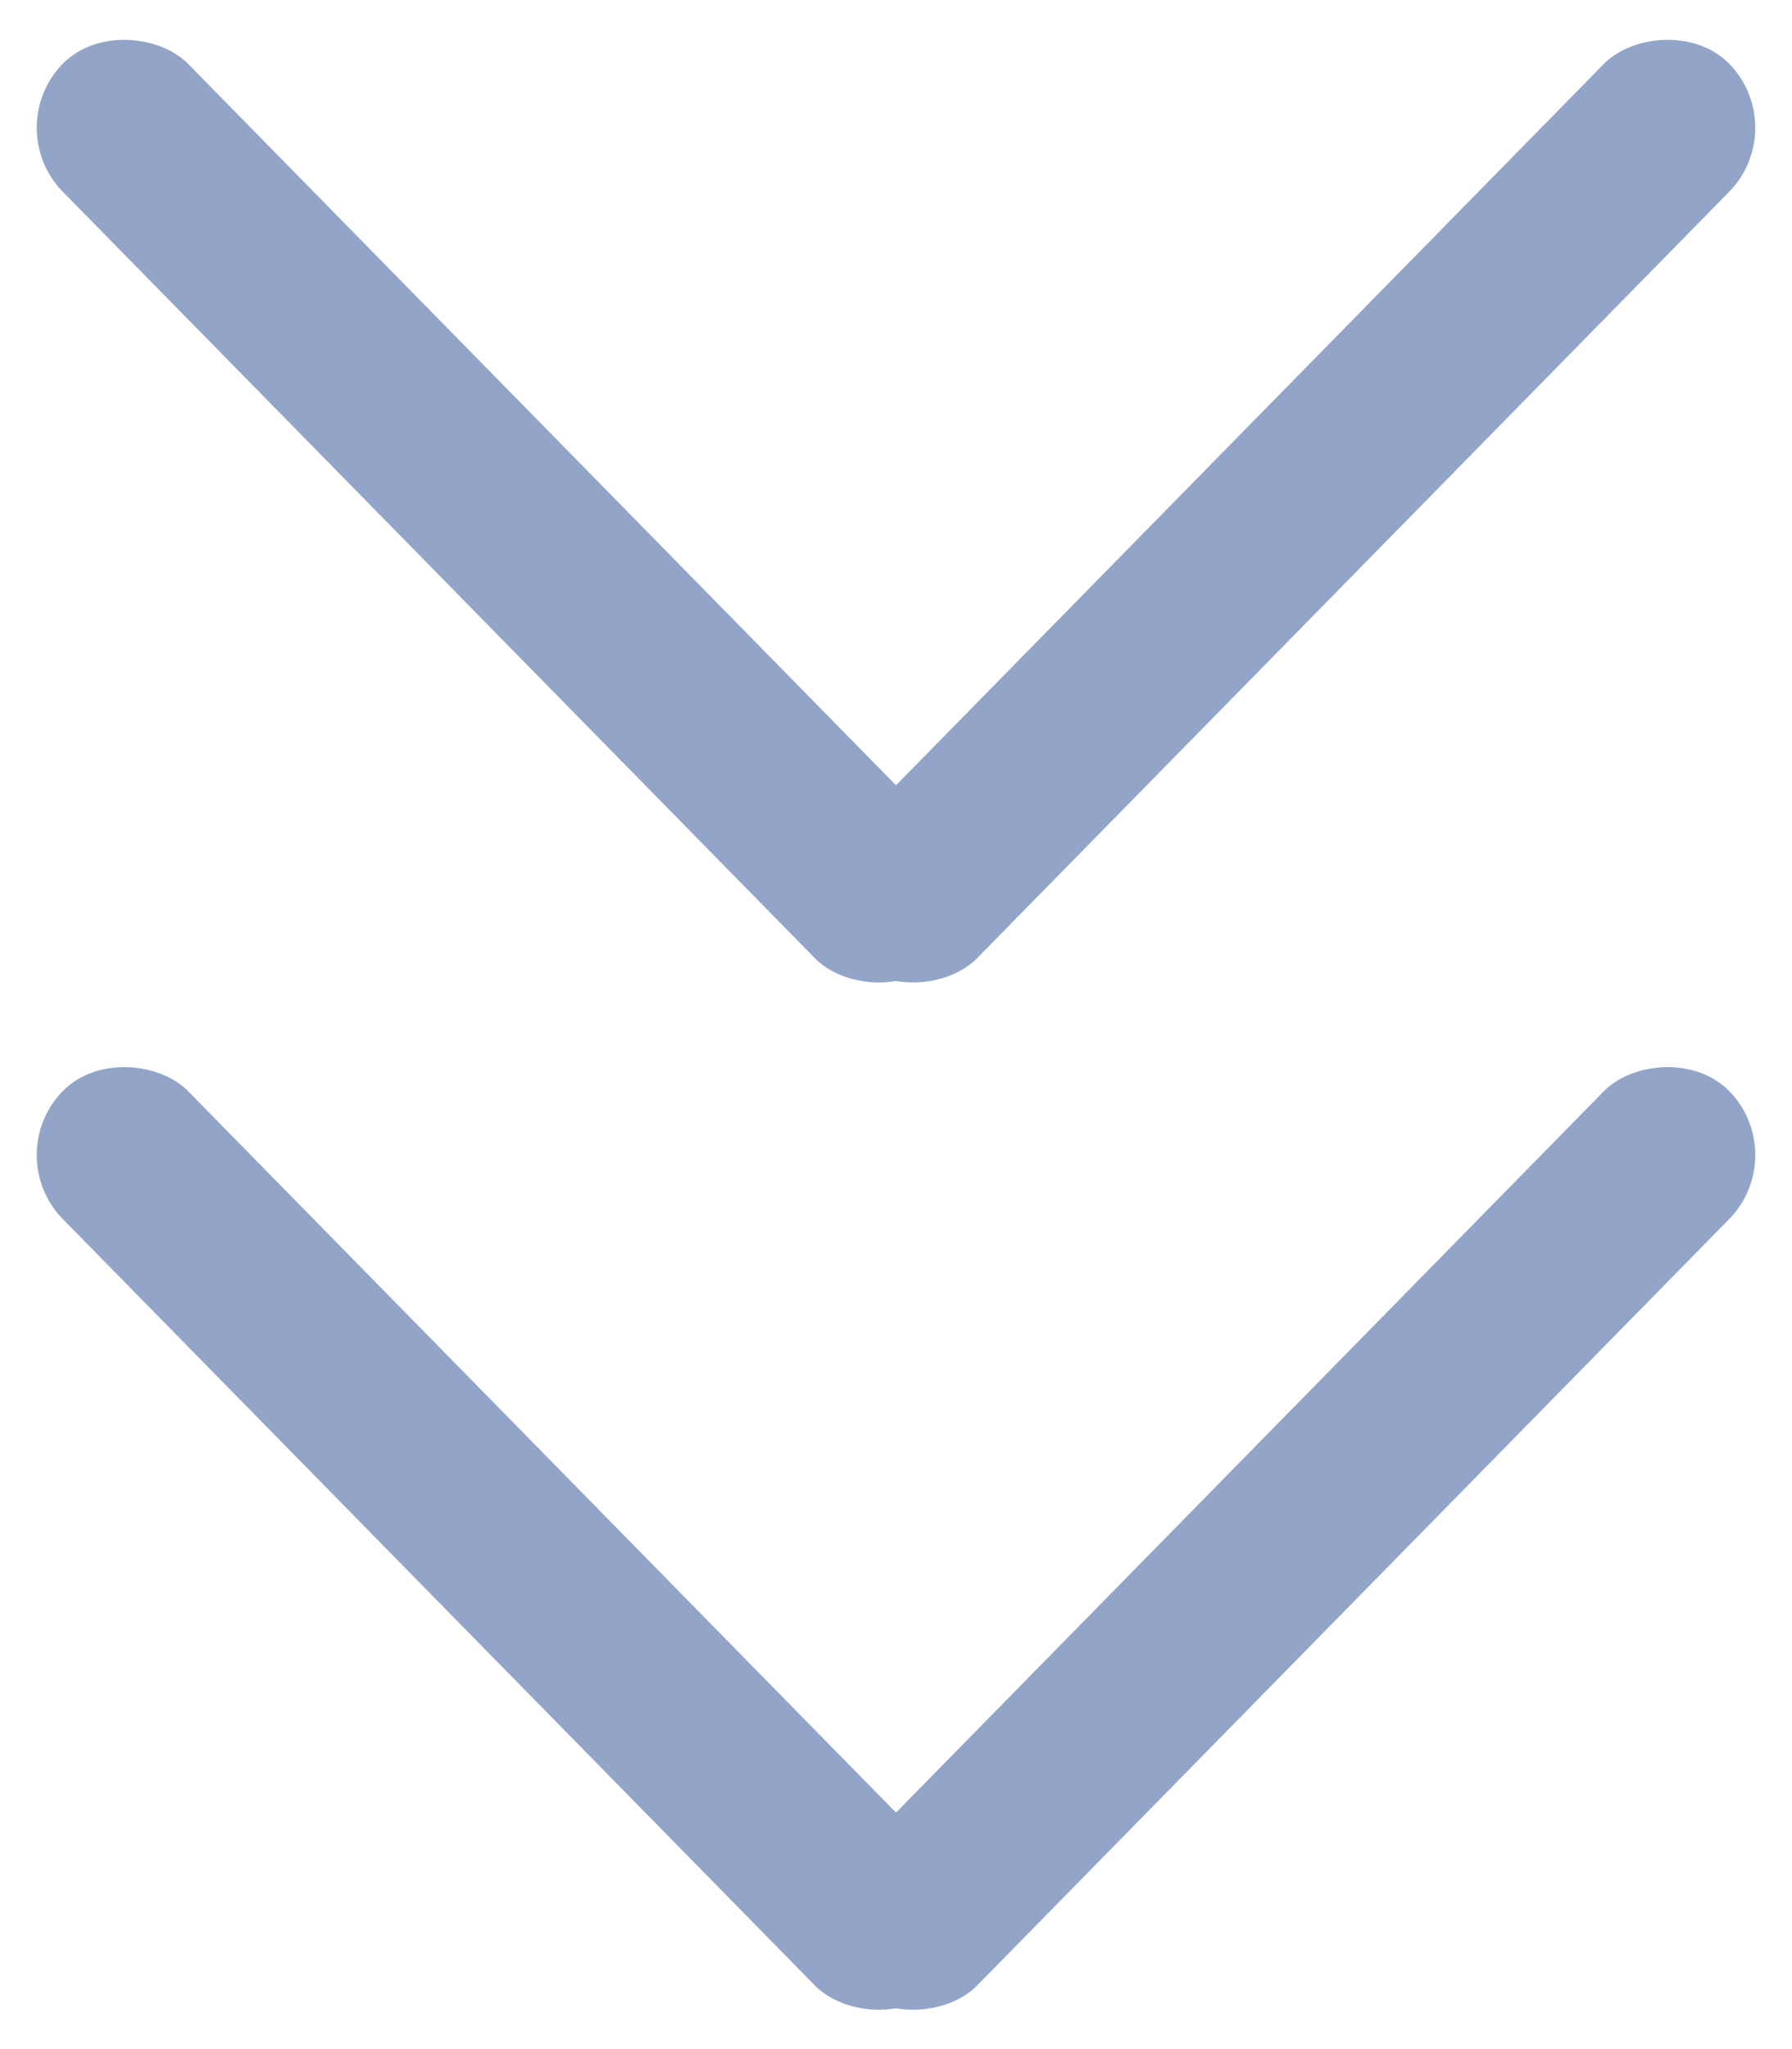<svg width="28" height="32" viewBox="0 0 28 32" fill="none" xmlns="http://www.w3.org/2000/svg">
<g opacity="0.5">
<rect width="2.795" height="19.566" rx="1.398" transform="matrix(0.701 -0.714 0.701 0.714 0 1.995)" fill="#254C91"/>
<rect width="2.795" height="19.566" rx="1.398" transform="matrix(-0.701 -0.714 -0.701 0.714 28 1.995)" fill="#254C91"/>
<rect width="2.795" height="19.566" rx="1.398" transform="matrix(0.701 -0.714 0.701 0.714 0 18.038)" fill="#254C91"/>
<rect width="2.795" height="19.566" rx="1.398" transform="matrix(-0.701 -0.714 -0.701 0.714 28 18.038)" fill="#254C91"/>
</g>
</svg>
